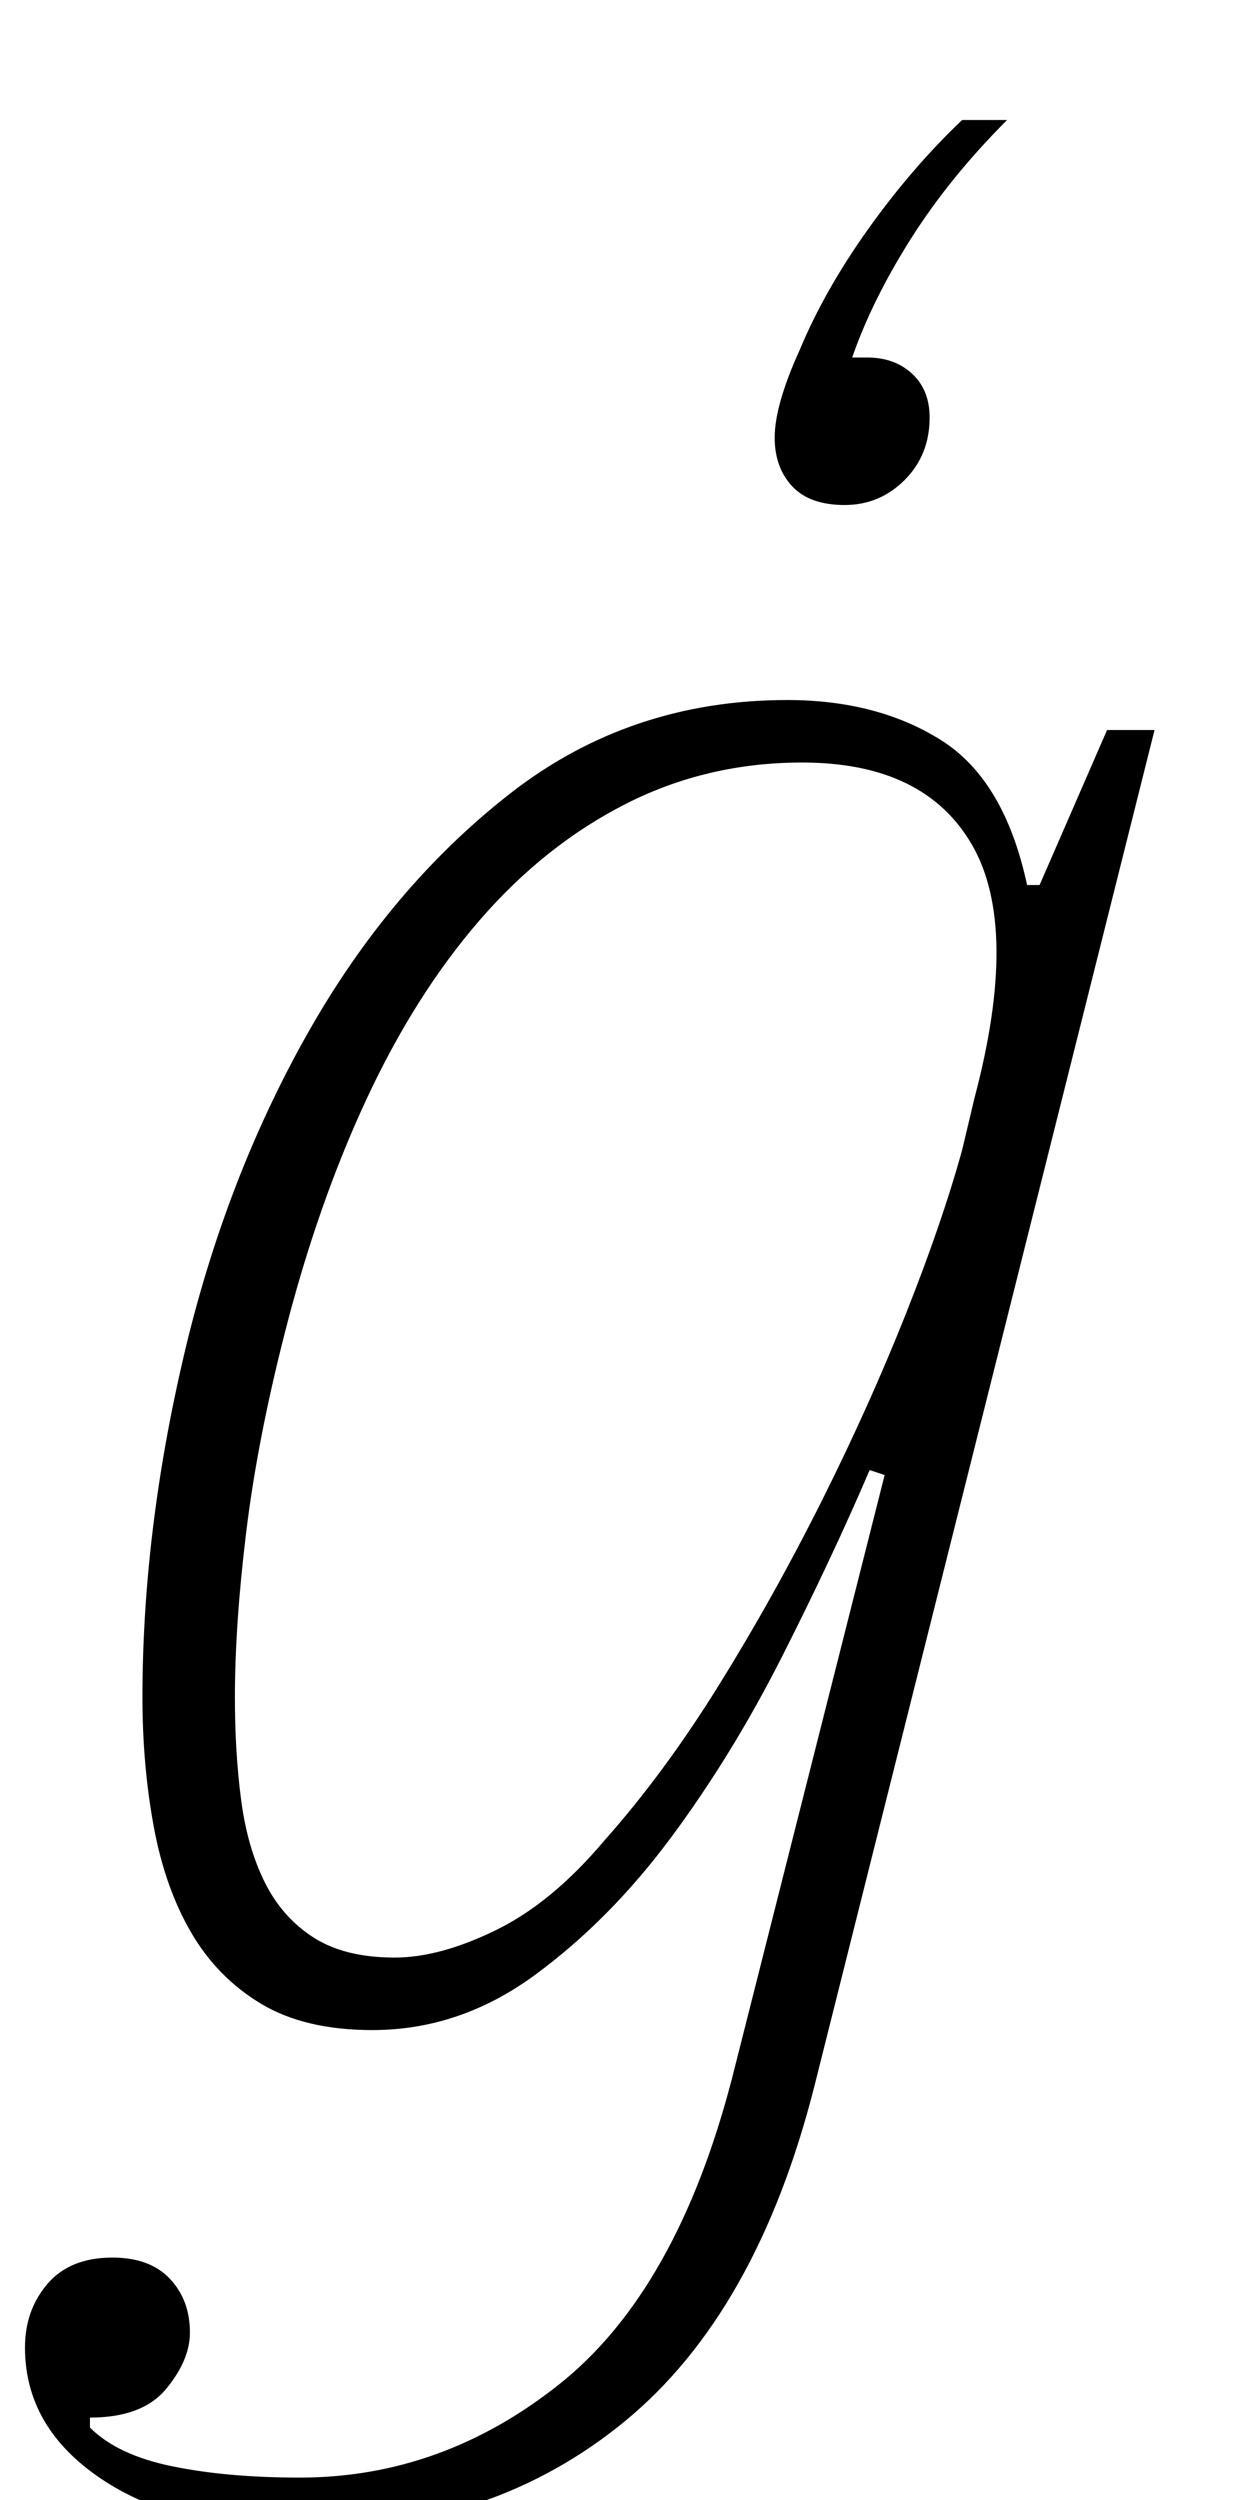 <?xml version="1.0" standalone="no"?>
<!DOCTYPE svg PUBLIC "-//W3C//DTD SVG 1.1//EN" "http://www.w3.org/Graphics/SVG/1.1/DTD/svg11.dtd" >
<svg xmlns="http://www.w3.org/2000/svg" xmlns:xlink="http://www.w3.org/1999/xlink" version="1.1" viewBox="-10 0 497 1000">
  <g transform="matrix(1 0 0 -1 0 800)">
   <path fill="currentColor"
d="M112 -212q-51 0 -81.5 20.5t-30.5 52.5q0 15 9 25.5t26 10.5q15 0 23 -8.5t8 -21.5q0 -11 -9.5 -22.5t-30.5 -11.5v-4q11 -11 33 -15.5t51 -4.5q57 0 104 37.5t69 122.5l61 241l-6 2q-15 -35 -35 -74.5t-44.5 -72.5t-54.5 -55t-65 -22q-27 0 -44.5 10.5t-28 28.5
t-15 42.5t-4.5 51.5q0 66 16.5 136.5t49.5 129t81 96t111 37.5q36 0 61.5 -16t34.5 -58h5l27 62h19l-136 -542q-23 -91 -76 -134.5t-128 -43.5zM148 17q18 0 40.5 11t43.5 36q24 27 46 62.5t41 73.5t33.5 74.5t22.5 65.5l5 21q18 68 -1 101t-68 33q-38 0 -70.5 -16.5
t-58.5 -46.5t-45.5 -72t-32.5 -93q-11 -43 -15.5 -80t-4.5 -66q0 -22 2.5 -41t9.5 -33t19.5 -22t32.5 -8zM328 598q-14 0 -21 7.5t-7 19.5q0 13 10 35q10 24 27.5 48.5t37.5 43.5h18q-23 -23 -38.5 -47.5t-23.5 -47.5h6q11 0 18 -6.5t7 -17.5q0 -15 -10 -25t-24 -10z" />
  </g>

</svg>
